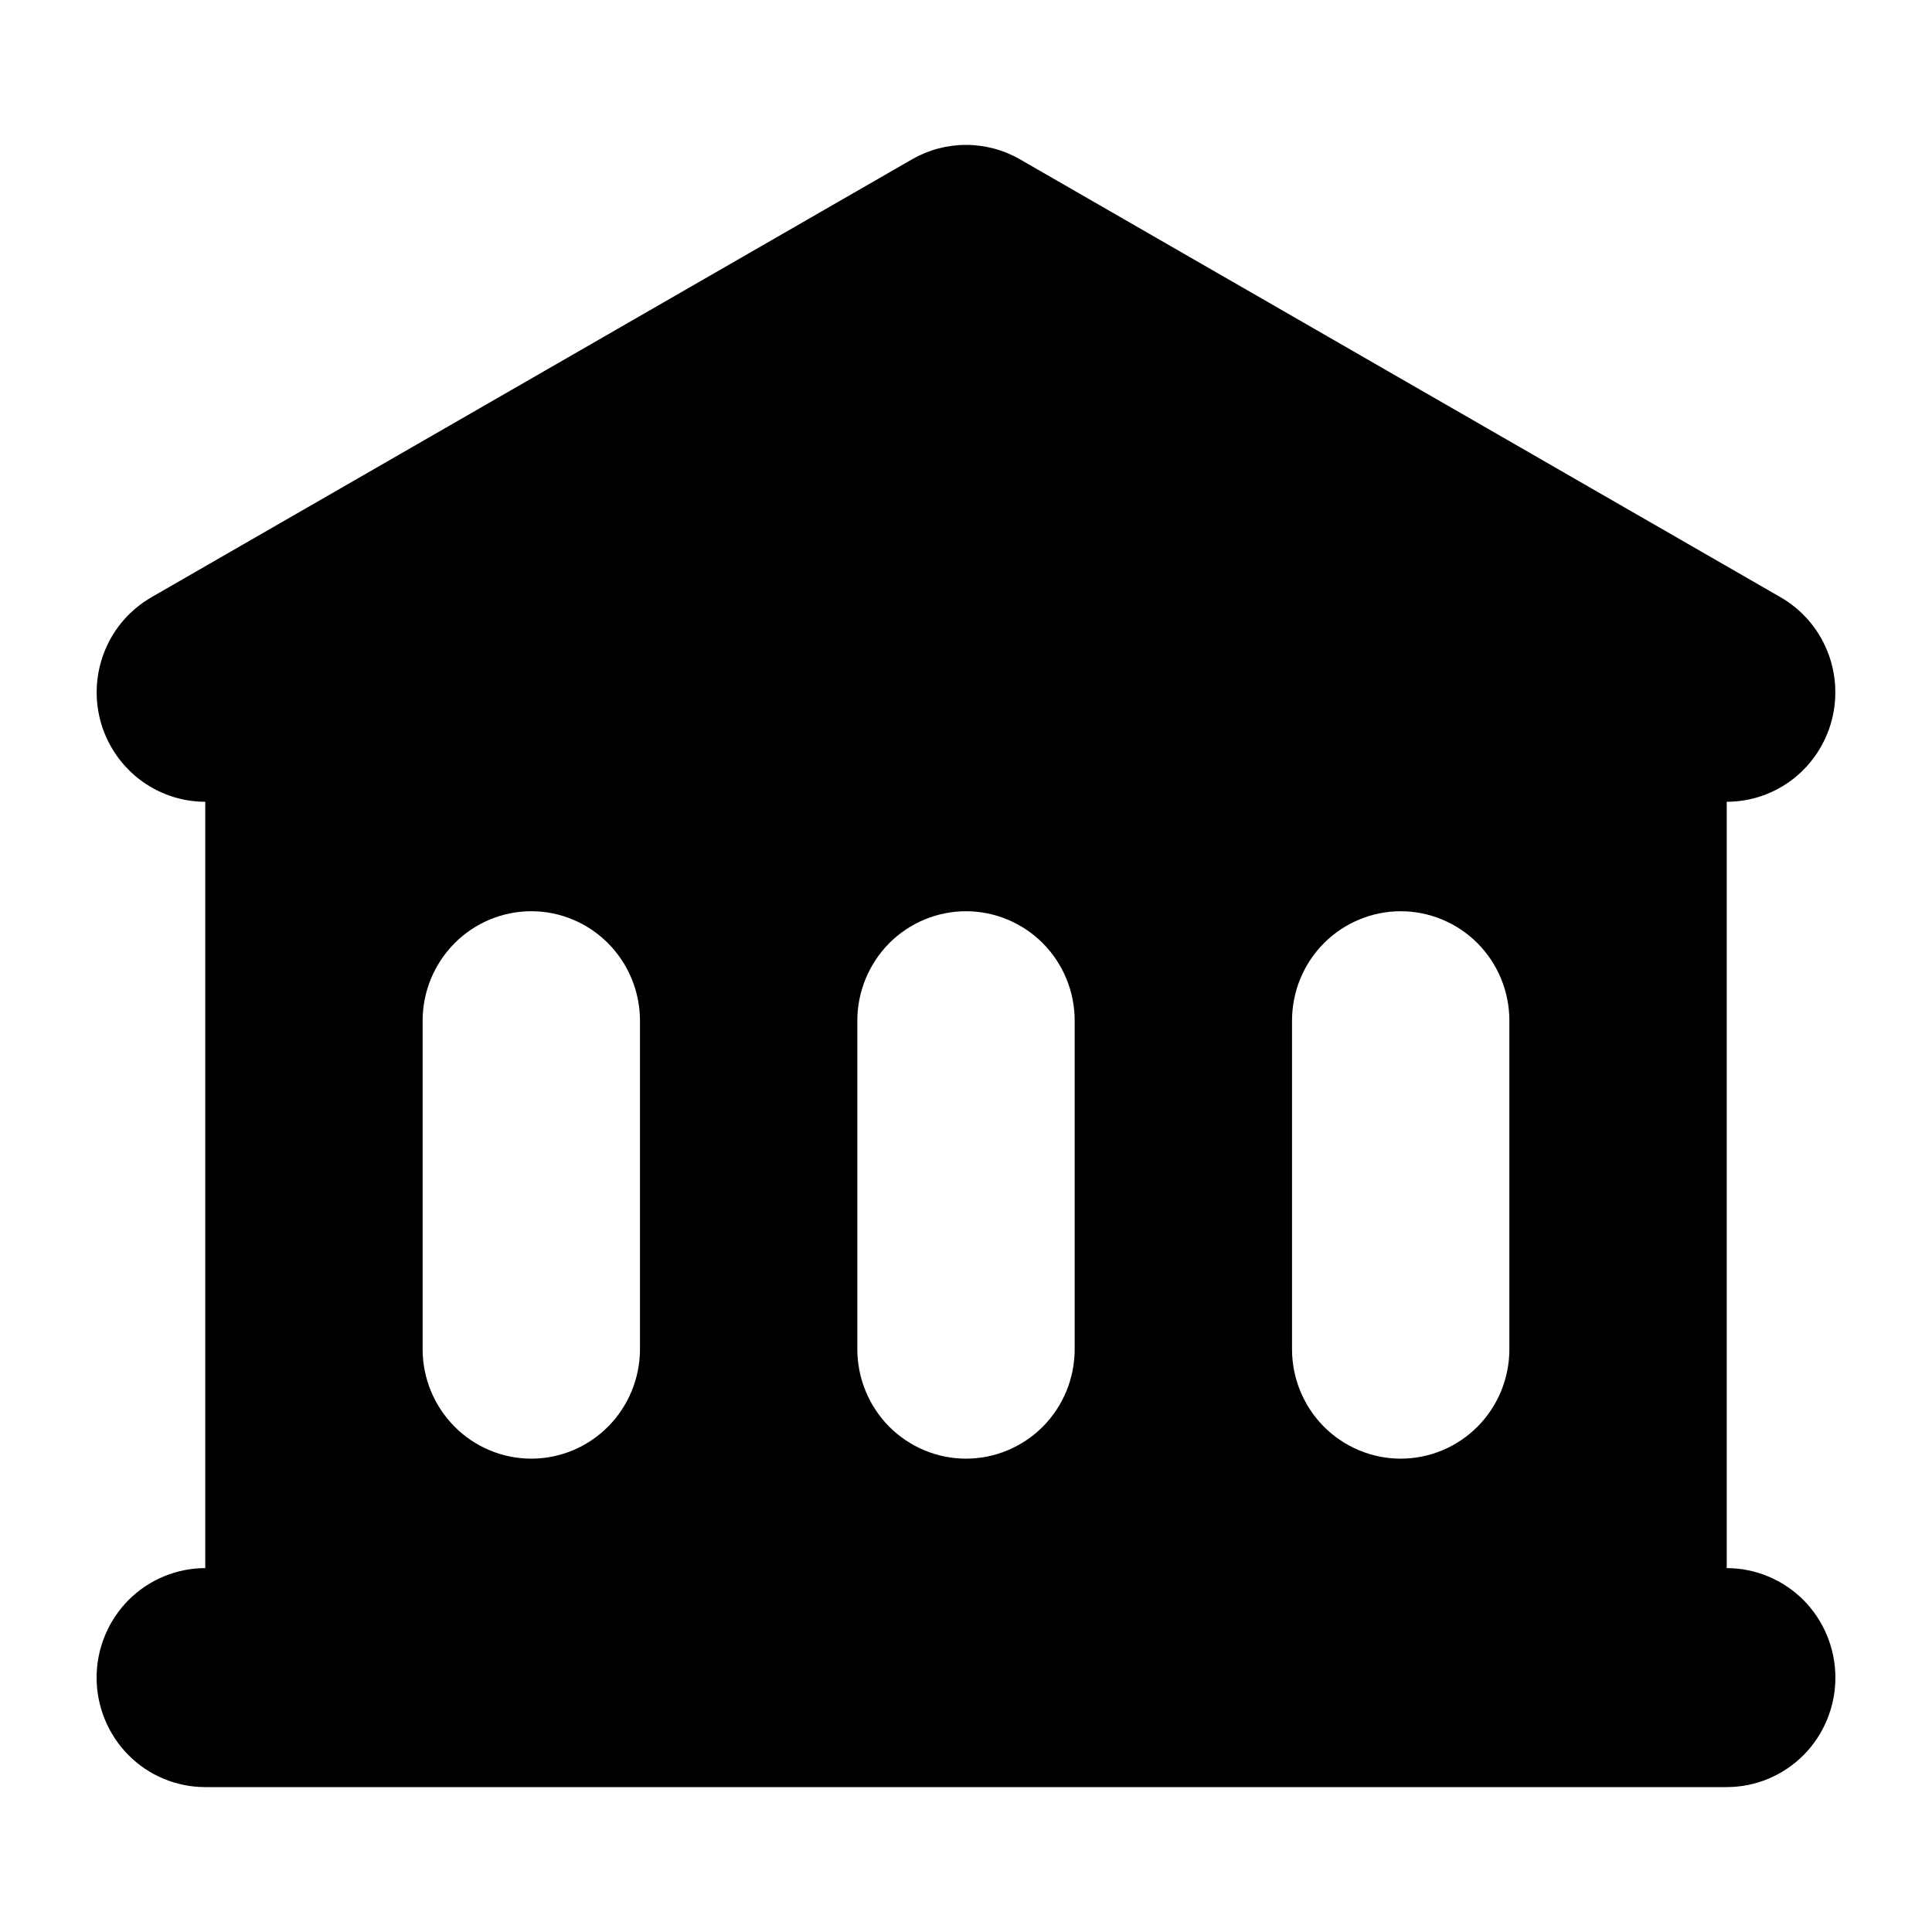 <svg viewBox="0 0 20 20" xmlns="http://www.w3.org/2000/svg" id="icon">
  <path fill-rule="evenodd" d="M10.558 1.649C10.388 1.551 10.196 1.5 10 1.5C9.804 1.5 9.612 1.551 9.442 1.649L1.567 6.183C1.352 6.307 1.183 6.499 1.088 6.729C0.992 6.96 0.975 7.216 1.038 7.457C1.102 7.699 1.243 7.912 1.44 8.065C1.636 8.217 1.877 8.3 2.125 8.3V16.233C1.827 16.233 1.54 16.353 1.329 16.565C1.119 16.778 1 17.066 1 17.367C1 17.667 1.119 17.956 1.329 18.168C1.54 18.381 1.827 18.5 2.125 18.5H17.875C18.173 18.5 18.459 18.381 18.671 18.168C18.881 17.956 19 17.667 19 17.367C19 17.066 18.881 16.778 18.671 16.565C18.459 16.353 18.173 16.233 17.875 16.233V8.3C18.123 8.3 18.364 8.217 18.561 8.065C18.757 7.912 18.898 7.699 18.962 7.457C19.025 7.216 19.008 6.96 18.912 6.729C18.817 6.499 18.648 6.307 18.433 6.183L10.558 1.649ZM5.5 9.433C5.202 9.433 4.915 9.553 4.705 9.765C4.494 9.978 4.375 10.266 4.375 10.566V13.967C4.375 14.267 4.494 14.555 4.705 14.768C4.915 14.98 5.202 15.1 5.5 15.1C5.798 15.1 6.085 14.98 6.295 14.768C6.506 14.555 6.625 14.267 6.625 13.967V10.566C6.625 10.266 6.506 9.978 6.295 9.765C6.085 9.553 5.798 9.433 5.5 9.433ZM8.875 10.566C8.875 10.266 8.994 9.978 9.204 9.765C9.415 9.553 9.702 9.433 10 9.433C10.298 9.433 10.585 9.553 10.796 9.765C11.007 9.978 11.125 10.266 11.125 10.566V13.967C11.125 14.267 11.007 14.555 10.796 14.768C10.585 14.98 10.298 15.1 10 15.1C9.702 15.1 9.415 14.98 9.204 14.768C8.994 14.555 8.875 14.267 8.875 13.967V10.566ZM14.5 9.433C14.202 9.433 13.915 9.553 13.704 9.765C13.493 9.978 13.375 10.266 13.375 10.566V13.967C13.375 14.267 13.493 14.555 13.704 14.768C13.915 14.98 14.202 15.1 14.5 15.1C14.798 15.1 15.085 14.98 15.296 14.768C15.507 14.555 15.625 14.267 15.625 13.967V10.566C15.625 10.266 15.507 9.978 15.296 9.765C15.085 9.553 14.798 9.433 14.5 9.433Z"/>
</svg>

